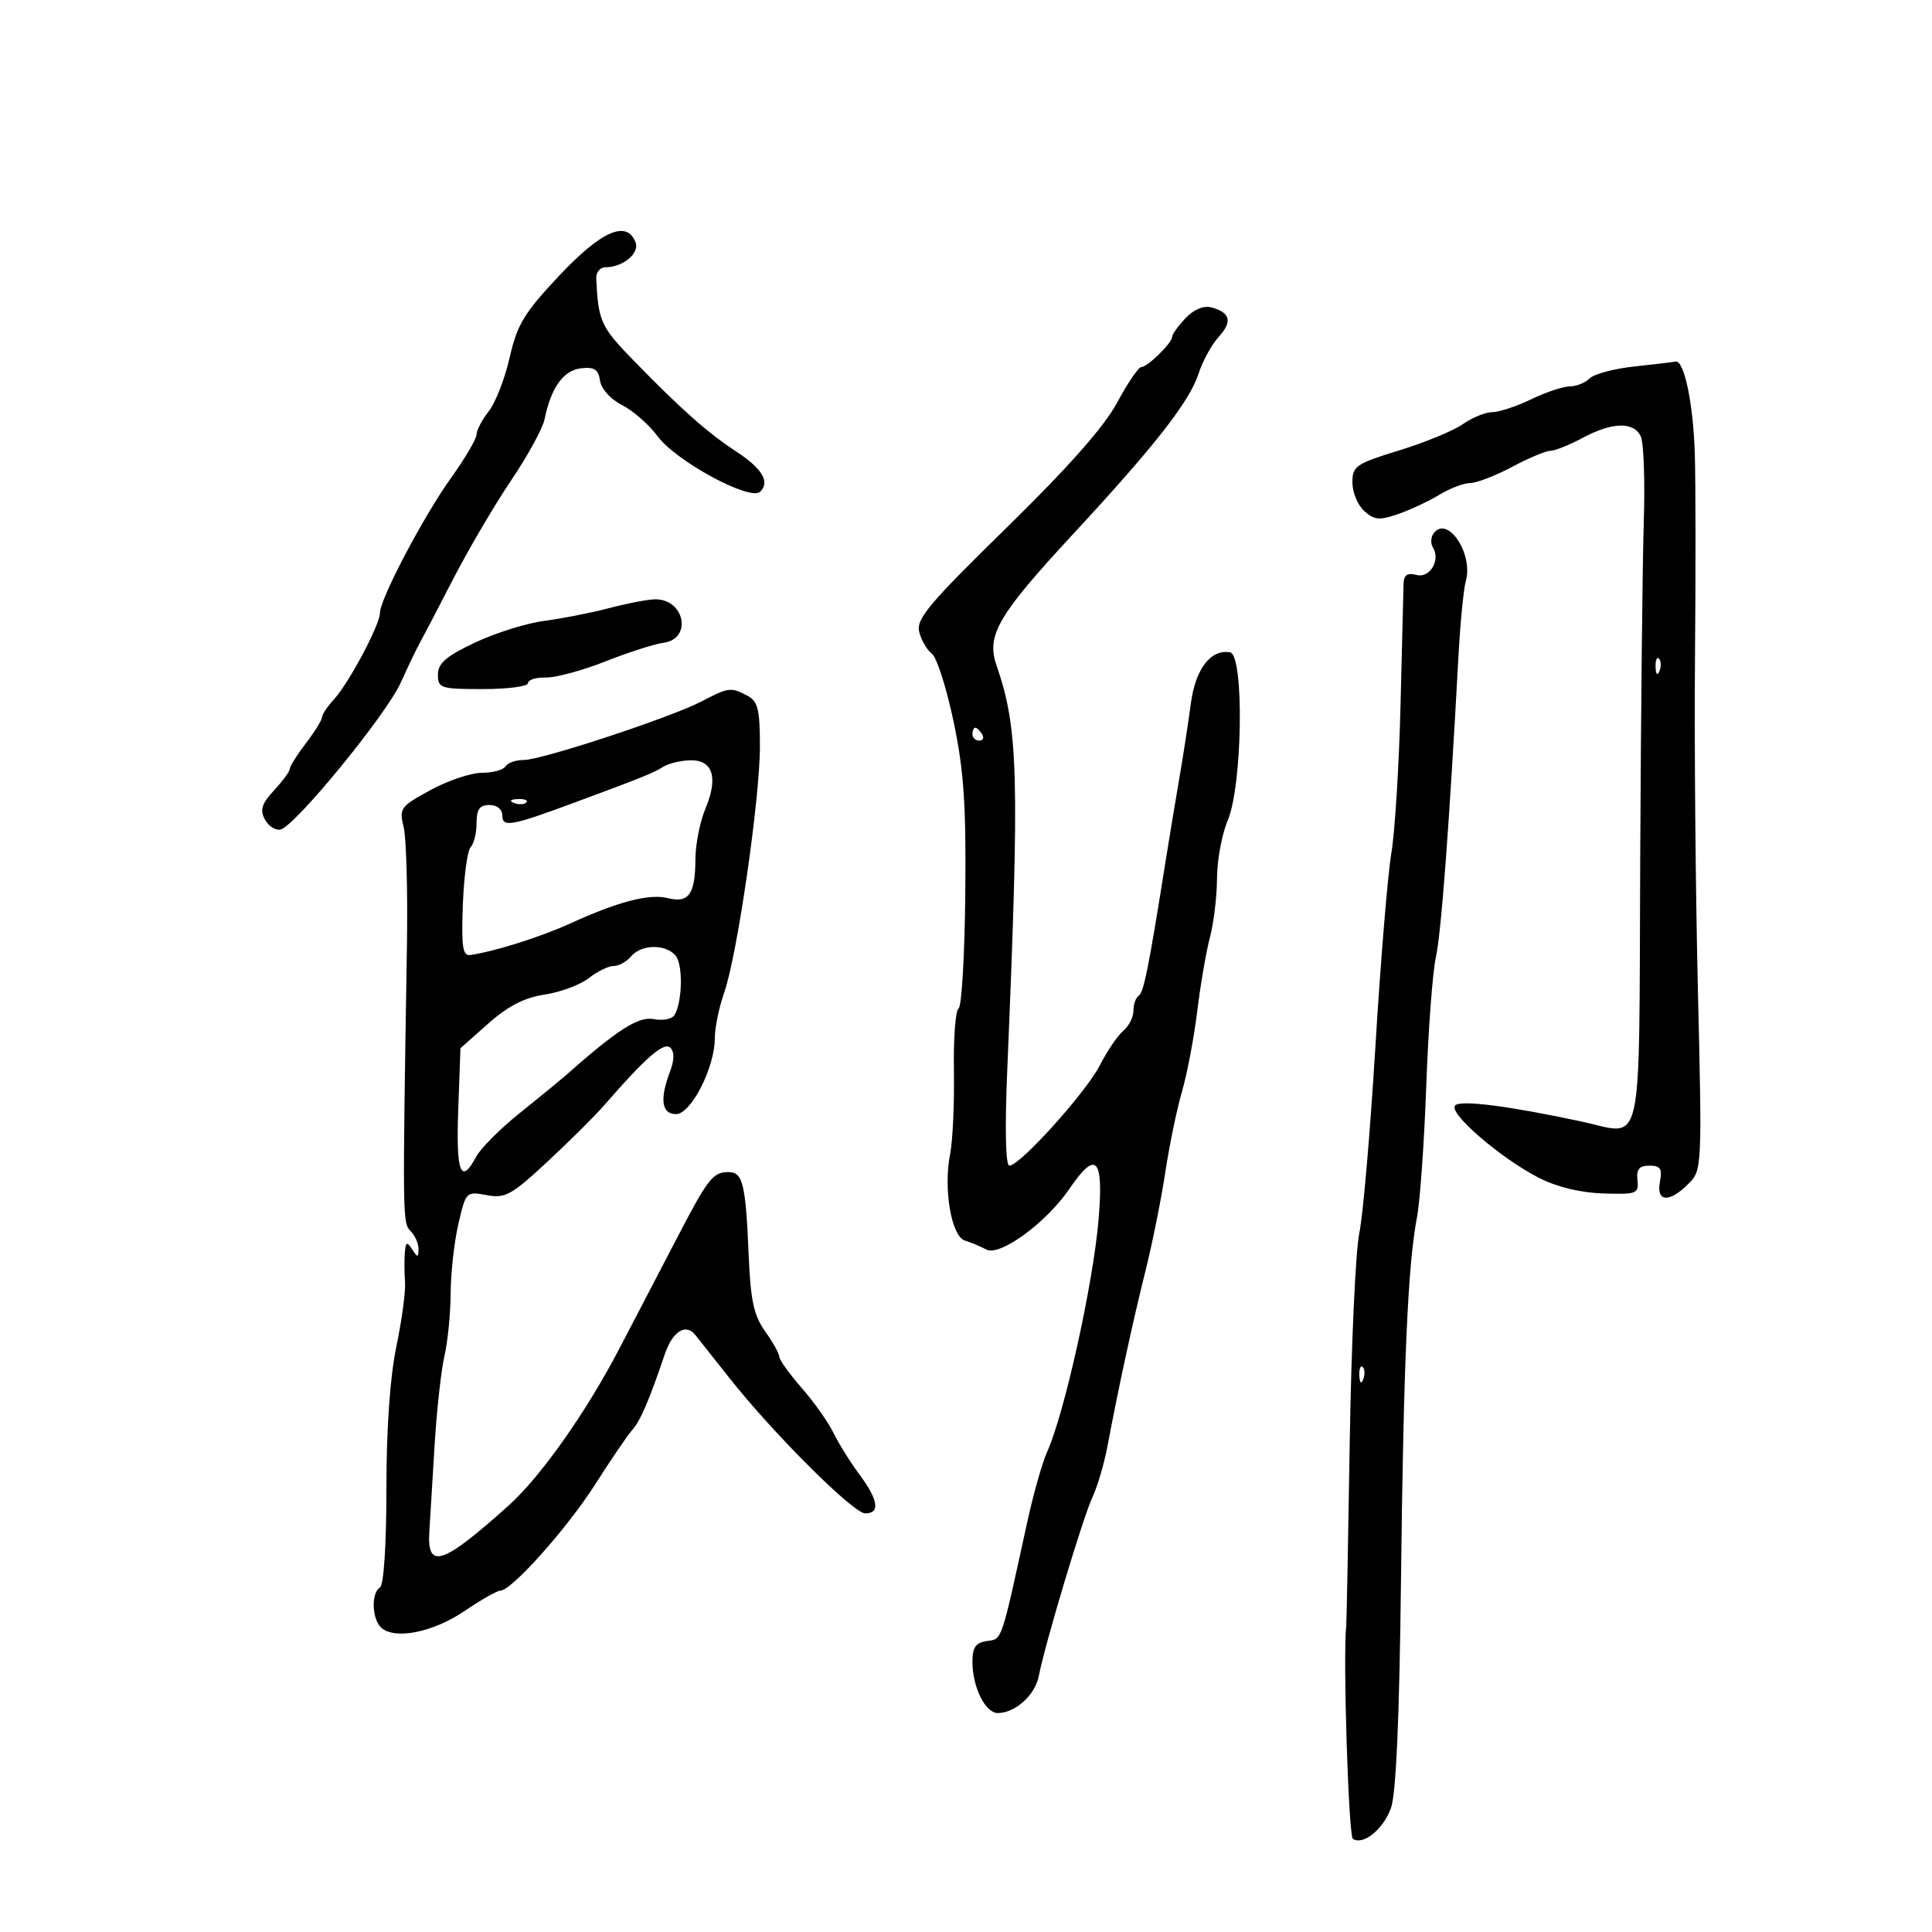 <svg xmlns="http://www.w3.org/2000/svg" width="300" height="300" viewBox="0 0 300 300" version="1.1">
	<path d="M 86.871 42.768 C 81.394 48.587, 80.310 50.372, 79.147 55.492 C 78.402 58.767, 76.940 62.532, 75.897 63.858 C 74.854 65.185, 74 66.811, 74 67.472 C 74 68.133, 72.216 71.165, 70.037 74.209 C 65.741 80.208, 59 93.015, 59 95.177 C 59 96.997, 54.205 106.016, 51.882 108.564 C 50.847 109.700, 50 110.967, 50 111.381 C 50 111.795, 48.875 113.608, 47.500 115.411 C 46.125 117.214, 45 119.003, 45 119.388 C 45 119.773, 43.902 121.272, 42.559 122.720 C 40.639 124.790, 40.333 125.754, 41.127 127.236 C 41.681 128.273, 42.774 128.981, 43.555 128.810 C 45.789 128.322, 59.979 110.989, 62.229 106 C 63.345 103.525, 64.637 100.825, 65.099 100 C 65.561 99.175, 67.912 94.675, 70.322 90 C 72.732 85.325, 76.806 78.388, 79.375 74.584 C 81.944 70.780, 84.280 66.505, 84.566 65.084 C 85.546 60.218, 87.481 57.510, 90.204 57.191 C 92.287 56.947, 92.915 57.353, 93.173 59.106 C 93.362 60.392, 94.810 61.996, 96.608 62.910 C 98.317 63.779, 100.792 65.950, 102.108 67.734 C 104.976 71.623, 116.533 77.867, 118.052 76.348 C 119.597 74.803, 118.353 72.752, 114.234 70.054 C 109.855 67.186, 105.783 63.571, 98.404 56 C 93.295 50.758, 92.900 49.892, 92.583 43.251 C 92.537 42.290, 93.175 41.502, 94 41.501 C 96.728 41.499, 99.343 39.335, 98.686 37.624 C 97.342 34.123, 93.389 35.844, 86.871 42.768 M 184.069 49.426 C 182.931 50.638, 182 51.937, 182 52.314 C 182 53.260, 178.180 57, 177.215 57 C 176.783 57, 175.096 59.484, 173.465 62.520 C 171.458 66.257, 165.919 72.524, 156.318 81.922 C 144.166 93.817, 142.223 96.140, 142.742 98.152 C 143.075 99.443, 143.959 100.955, 144.708 101.512 C 145.457 102.068, 146.966 106.793, 148.063 112.012 C 149.667 119.644, 150.025 124.879, 149.890 138.777 C 149.798 148.279, 149.329 156.297, 148.847 156.595 C 148.365 156.893, 148.039 161.268, 148.122 166.318 C 148.206 171.368, 147.937 177.194, 147.526 179.266 C 146.466 184.597, 147.736 191.993, 149.820 192.631 C 150.744 192.914, 152.249 193.543, 153.165 194.028 C 155.255 195.136, 162.472 189.864, 166.045 184.617 C 170.199 178.520, 171.380 179.722, 170.597 189.250 C 169.777 199.233, 165.301 219.463, 162.576 225.500 C 161.831 227.150, 160.436 232.100, 159.476 236.500 C 155.397 255.198, 155.641 254.480, 153.250 254.820 C 151.511 255.067, 151 255.794, 151 258.022 C 151 261.978, 152.985 266, 154.938 266 C 157.638 266, 160.735 263.212, 161.298 260.275 C 162.238 255.368, 168.168 235.599, 169.629 232.500 C 170.407 230.850, 171.465 227.250, 171.980 224.500 C 173.627 215.708, 175.896 205.247, 177.887 197.263 C 178.952 192.993, 180.331 186.125, 180.952 182 C 181.573 177.875, 182.736 172.250, 183.536 169.500 C 184.337 166.750, 185.405 161.125, 185.909 157 C 186.414 152.875, 187.305 147.700, 187.889 145.500 C 188.474 143.300, 188.963 139.192, 188.976 136.372 C 188.989 133.552, 189.741 129.502, 190.646 127.372 C 192.940 121.976, 193.215 101.673, 191 101.293 C 187.992 100.776, 185.622 103.876, 184.913 109.255 C 184.532 112.140, 183.717 117.425, 183.101 121 C 182.486 124.575, 181.553 130.200, 181.030 133.500 C 178.388 150.145, 177.595 154.132, 176.832 154.604 C 176.374 154.887, 176 155.936, 176 156.937 C 176 157.937, 175.292 159.343, 174.427 160.061 C 173.562 160.779, 171.930 163.176, 170.802 165.389 C 168.651 169.604, 158.386 181, 156.740 181 C 156.147 181, 156.019 175.394, 156.402 166.250 C 158.332 120.224, 158.145 113.204, 154.724 103.269 C 153.135 98.652, 154.981 95.503, 166.668 82.890 C 179.385 69.165, 184.724 62.334, 186.119 58 C 186.739 56.075, 188.138 53.521, 189.228 52.324 C 191.409 49.929, 191.056 48.509, 188.085 47.732 C 186.877 47.417, 185.354 48.059, 184.069 49.426 M 253.791 56.906 C 250.652 57.242, 247.524 58.076, 246.841 58.759 C 246.159 59.441, 244.768 60, 243.752 60 C 242.735 60, 240.041 60.900, 237.764 62 C 235.487 63.100, 232.766 64, 231.717 64 C 230.667 64, 228.614 64.837, 227.154 65.861 C 225.694 66.884, 221.238 68.722, 217.250 69.944 C 210.537 72.002, 210 72.371, 210 74.928 C 210 76.447, 210.826 78.437, 211.835 79.351 C 213.388 80.756, 214.195 80.829, 217.085 79.829 C 218.963 79.179, 221.850 77.828, 223.500 76.827 C 225.150 75.826, 227.308 75.006, 228.296 75.004 C 229.283 75.002, 232.205 73.875, 234.788 72.500 C 237.371 71.125, 240.052 70, 240.746 70 C 241.440 70, 243.686 69.100, 245.739 68 C 250.338 65.535, 253.661 65.443, 254.772 67.750 C 255.236 68.713, 255.449 74.675, 255.247 81 C 255.045 87.325, 254.794 110.943, 254.690 133.486 C 254.474 180.116, 255.346 176.238, 245.550 174.143 C 234.231 171.723, 226.822 170.778, 225.955 171.645 C 224.825 172.775, 232.918 179.784, 238.911 182.867 C 241.710 184.307, 245.365 185.202, 248.911 185.318 C 254.157 185.489, 254.485 185.362, 254.262 183.250 C 254.082 181.554, 254.542 181, 256.128 181 C 257.834 181, 258.143 181.474, 257.755 183.500 C 257.152 186.658, 259.183 186.817, 262.155 183.845 C 264.293 181.707, 264.305 181.463, 263.646 153.595 C 263.280 138.143, 263.078 114.925, 263.197 102 C 263.315 89.075, 263.303 74.900, 263.170 70.500 C 262.934 62.670, 261.511 55.854, 260.172 56.147 C 259.803 56.228, 256.931 56.569, 253.791 56.906 M 222.500 83 C 222.160 83.550, 222.163 84.454, 222.506 85.009 C 223.720 86.975, 222.028 89.820, 219.965 89.281 C 218.541 88.908, 217.985 89.280, 217.944 90.633 C 217.913 91.660, 217.701 100.150, 217.473 109.500 C 217.246 118.850, 216.602 129.200, 216.044 132.500 C 215.485 135.800, 214.373 149.300, 213.573 162.500 C 212.772 175.700, 211.646 188.750, 211.069 191.500 C 210.493 194.250, 209.825 208.875, 209.586 224 C 209.346 239.125, 209.100 251.950, 209.039 252.500 C 208.517 257.205, 209.396 285.127, 210.079 285.549 C 211.707 286.555, 214.780 284.068, 215.982 280.771 C 216.781 278.582, 217.297 266.913, 217.543 245.500 C 217.931 211.703, 218.605 196.394, 220.030 189 C 220.507 186.525, 221.153 177.371, 221.465 168.657 C 221.778 159.943, 222.449 150.943, 222.957 148.657 C 223.790 144.910, 225.034 128.353, 226.462 102 C 226.746 96.775, 227.261 91.484, 227.607 90.243 C 228.844 85.812, 224.537 79.704, 222.500 83 M 94.500 94.447 C 91.750 95.171, 87.250 96.055, 84.500 96.412 C 81.750 96.769, 76.914 98.285, 73.752 99.781 C 69.266 101.903, 68.004 102.994, 68.002 104.750 C 68 106.869, 68.407 107, 75 107 C 78.850 107, 82 106.580, 82 106.067 C 82 105.554, 83.237 105.166, 84.750 105.206 C 86.263 105.245, 90.425 104.121, 94 102.708 C 97.575 101.295, 101.620 99.995, 102.990 99.819 C 107.583 99.230, 106.311 92.921, 101.628 93.066 C 100.457 93.102, 97.250 93.724, 94.500 94.447 M 257.079 103.583 C 257.127 104.748, 257.364 104.985, 257.683 104.188 C 257.972 103.466, 257.936 102.603, 257.604 102.271 C 257.272 101.939, 257.036 102.529, 257.079 103.583 M 109 108.886 C 104.290 111.363, 84.050 118.036, 81.309 118.016 C 80.104 118.007, 78.840 118.450, 78.500 119 C 78.160 119.550, 76.507 120, 74.826 120 C 73.146 120, 69.554 121.206, 66.846 122.681 C 62.177 125.221, 61.960 125.521, 62.679 128.431 C 63.096 130.119, 63.324 138.475, 63.186 147 C 62.497 189.496, 62.502 189.902, 63.757 191.157 C 64.441 191.841, 64.993 193.098, 64.985 193.950 C 64.971 195.316, 64.854 195.322, 64 194 C 63.191 192.748, 63.003 192.830, 62.865 194.500 C 62.773 195.600, 62.786 197.671, 62.893 199.102 C 63.001 200.533, 62.394 205.033, 61.545 209.102 C 60.560 213.824, 60.001 221.814, 60.001 231.191 C 60 239.905, 59.593 246.133, 59 246.500 C 57.579 247.378, 57.760 251.556, 59.274 252.812 C 61.469 254.634, 67.313 253.425, 72.145 250.149 C 74.700 248.417, 77.192 247, 77.683 247 C 79.433 247, 88.089 237.299, 92.443 230.458 C 94.879 226.631, 97.463 222.838, 98.186 222.028 C 99.437 220.627, 100.819 217.408, 103.223 210.298 C 104.428 206.735, 106.475 205.433, 107.962 207.284 C 108.499 207.953, 110.893 210.975, 113.282 214 C 120.059 222.583, 132.513 235, 134.344 235 C 136.705 235, 136.395 232.920, 133.442 228.944 C 132.035 227.050, 130.226 224.150, 129.423 222.500 C 128.619 220.850, 126.396 217.705, 124.481 215.511 C 122.566 213.317, 121 211.136, 121 210.665 C 121 210.194, 120.015 208.426, 118.812 206.736 C 117.067 204.286, 116.551 201.924, 116.263 195.081 C 115.787 183.772, 115.359 182, 113.103 182 C 110.716 182, 109.918 183.016, 105.229 192.037 C 103.096 196.142, 99.003 203.995, 96.135 209.488 C 91.006 219.313, 83.940 229.323, 79.008 233.751 C 68.710 242.998, 66.293 243.804, 66.665 237.869 C 66.781 236.016, 67.145 230.031, 67.474 224.570 C 67.802 219.108, 68.494 212.808, 69.011 210.570 C 69.528 208.331, 69.962 203.947, 69.976 200.826 C 69.989 197.706, 70.529 192.863, 71.175 190.064 C 72.334 185.043, 72.392 184.983, 75.563 185.578 C 78.449 186.119, 79.418 185.585, 85.055 180.340 C 88.508 177.128, 92.496 173.159, 93.917 171.520 C 100.242 164.223, 103.122 161.722, 104.087 162.687 C 104.737 163.337, 104.720 164.607, 104.037 166.402 C 102.406 170.693, 102.734 173, 104.975 173 C 107.309 173, 111 165.760, 111 161.181 C 111 159.570, 111.650 156.409, 112.445 154.157 C 114.466 148.427, 118 124.088, 118 115.893 C 118 110.171, 117.688 108.903, 116.066 108.035 C 113.523 106.674, 113.113 106.724, 109 108.886 M 151 114 C 151 114.550, 151.477 115, 152.059 115 C 152.641 115, 152.840 114.550, 152.500 114 C 152.160 113.450, 151.684 113, 151.441 113 C 151.198 113, 151 113.450, 151 114 M 103 119.059 C 101.433 120.043, 99.725 120.731, 89 124.701 C 79.346 128.274, 78 128.508, 78 126.617 C 78 125.667, 77.175 125, 76 125 C 74.476 125, 74 125.667, 74 127.800 C 74 129.340, 73.587 131.028, 73.082 131.550 C 72.578 132.073, 72.033 136.100, 71.871 140.500 C 71.630 147.058, 71.841 148.463, 73.039 148.293 C 76.738 147.768, 83.947 145.494, 88.500 143.417 C 96.023 139.984, 100.818 138.737, 103.708 139.463 C 106.957 140.278, 107.964 138.844, 107.985 133.372 C 107.993 131.102, 108.695 127.581, 109.544 125.549 C 111.558 120.728, 110.692 117.982, 107.183 118.059 C 105.707 118.091, 103.825 118.541, 103 119.059 M 79.813 124.683 C 80.534 124.972, 81.397 124.936, 81.729 124.604 C 82.061 124.272, 81.471 124.036, 80.417 124.079 C 79.252 124.127, 79.015 124.364, 79.813 124.683 M 98 148.500 C 97.315 149.325, 96.094 150, 95.285 150 C 94.477 150, 92.737 150.848, 91.419 151.885 C 90.102 152.921, 87.025 154.069, 84.583 154.435 C 81.438 154.907, 78.883 156.219, 75.822 158.935 L 71.500 162.769 71.153 172.385 C 70.803 182.116, 71.555 184.069, 73.938 179.617 C 74.639 178.306, 77.668 175.268, 80.669 172.867 C 83.669 170.465, 86.889 167.825, 87.824 167 C 95.951 159.829, 99.137 157.793, 101.520 158.249 C 102.910 158.514, 104.348 158.246, 104.715 157.653 C 105.957 155.643, 106.084 149.806, 104.916 148.399 C 103.387 146.557, 99.566 146.613, 98 148.500 M 211.079 213.583 C 211.127 214.748, 211.364 214.985, 211.683 214.188 C 211.972 213.466, 211.936 212.603, 211.604 212.271 C 211.272 211.939, 211.036 212.529, 211.079 213.583" stroke="none" fill="black" fill-rule="evenodd"/>
</svg>